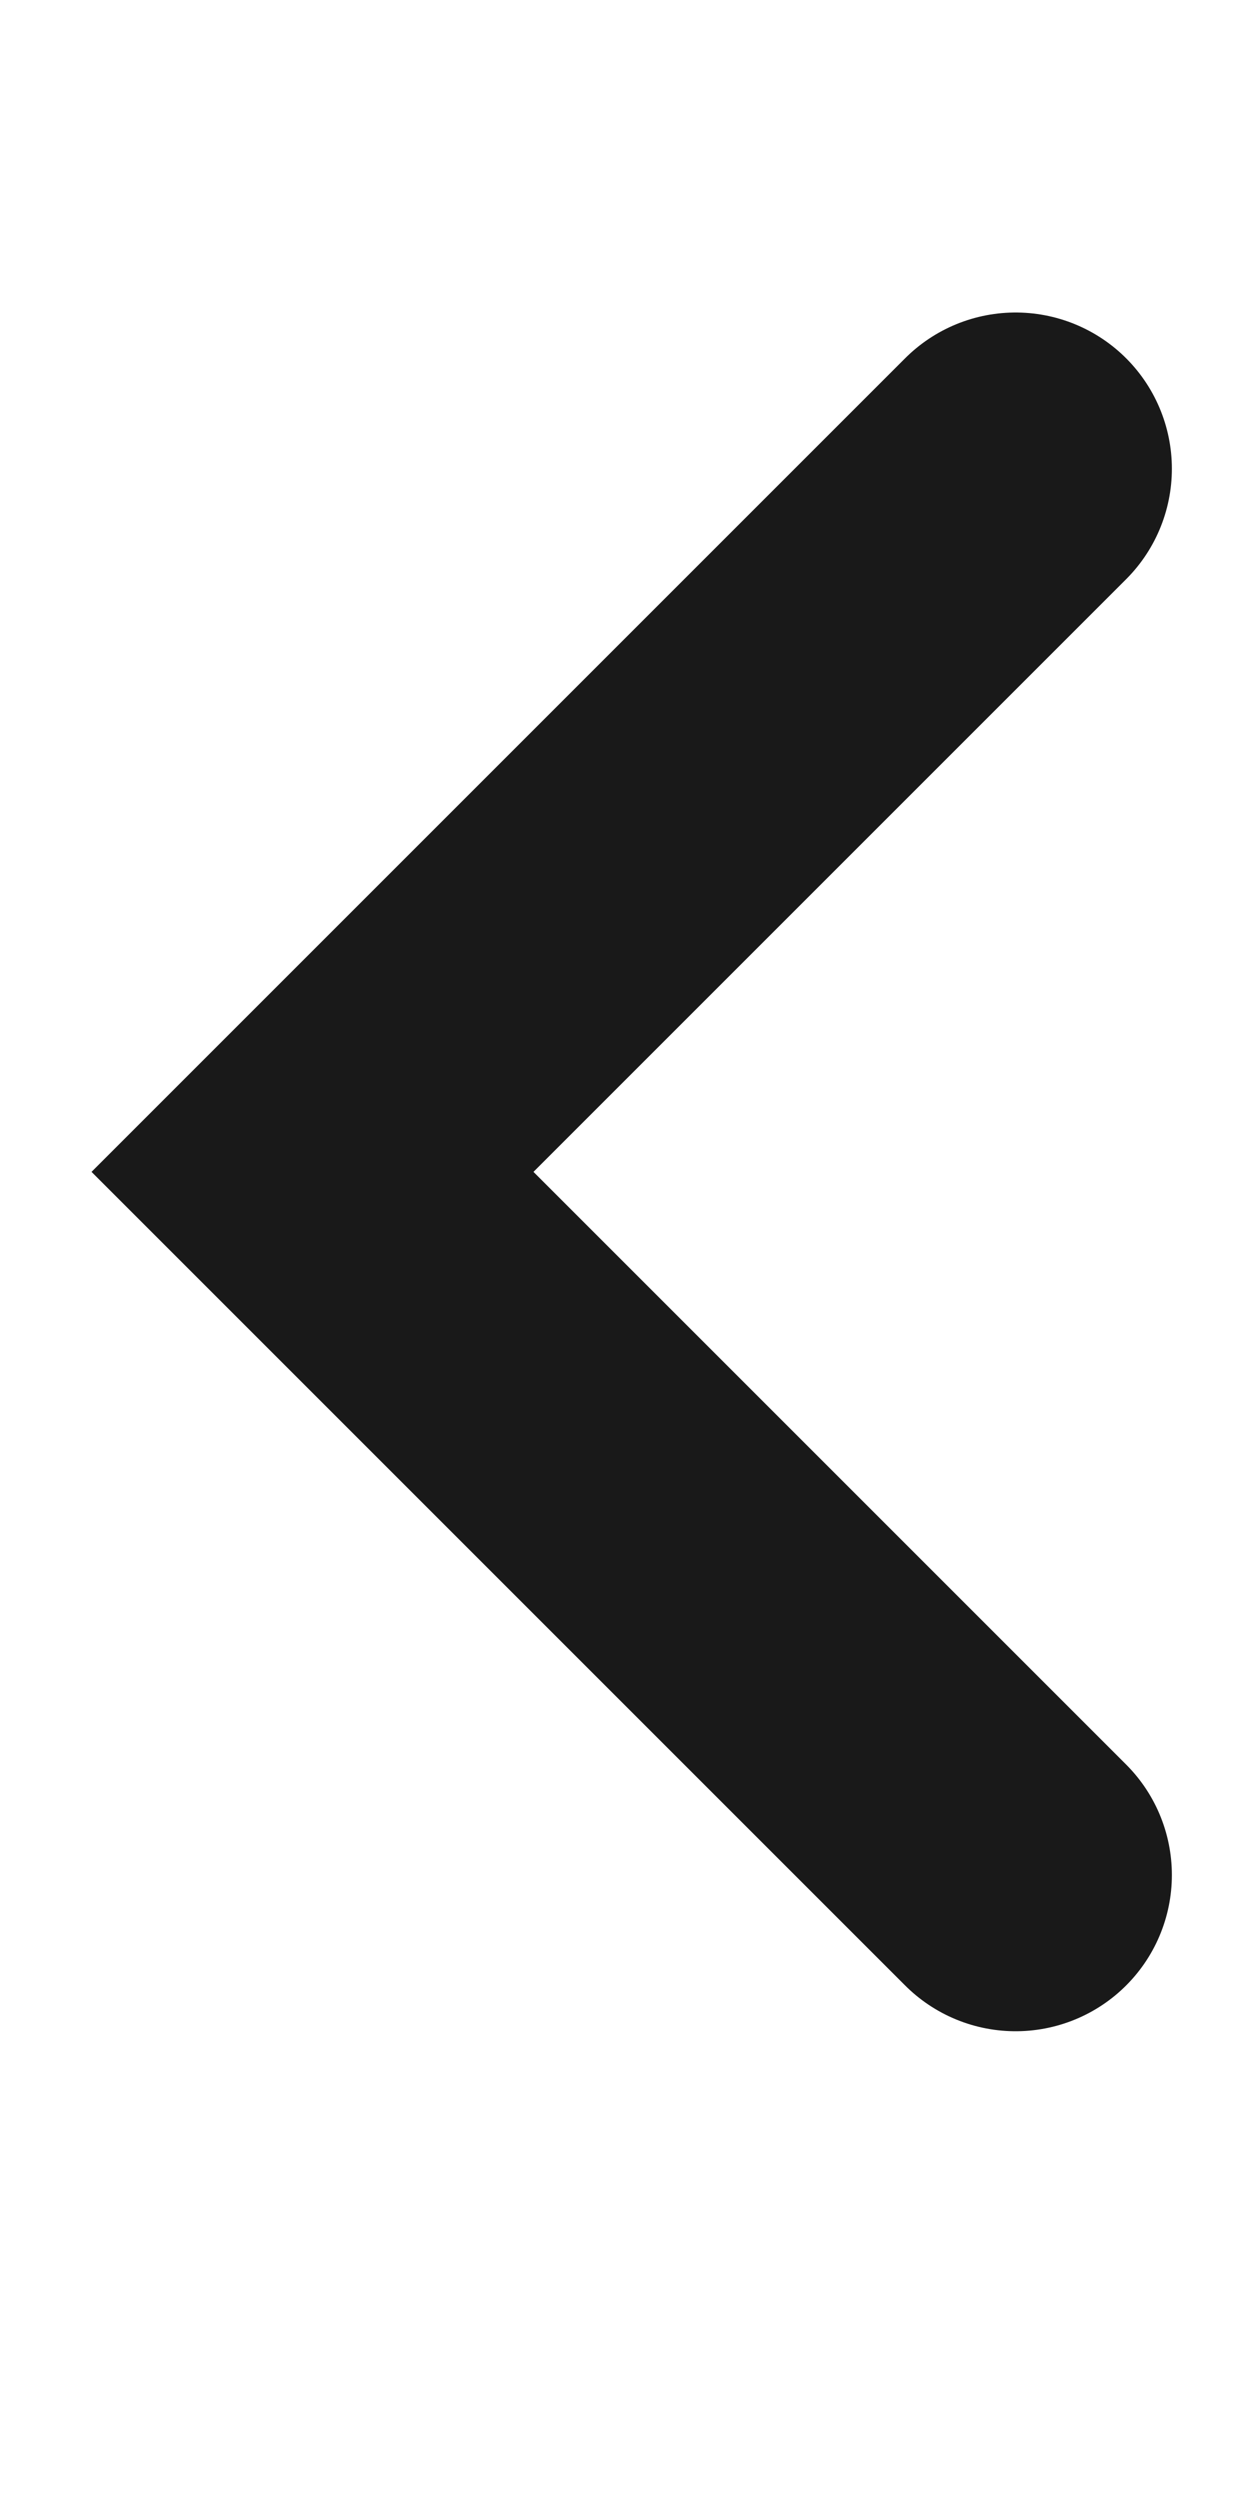 <svg width="8" height="16" viewBox="0 0 8 16" fill="none" xmlns="http://www.w3.org/2000/svg">
<path opacity="0.9" d="M6.5 3L2 7.5L6.5 12" stroke="black" stroke-width="2" stroke-linecap="round"/>
</svg>
